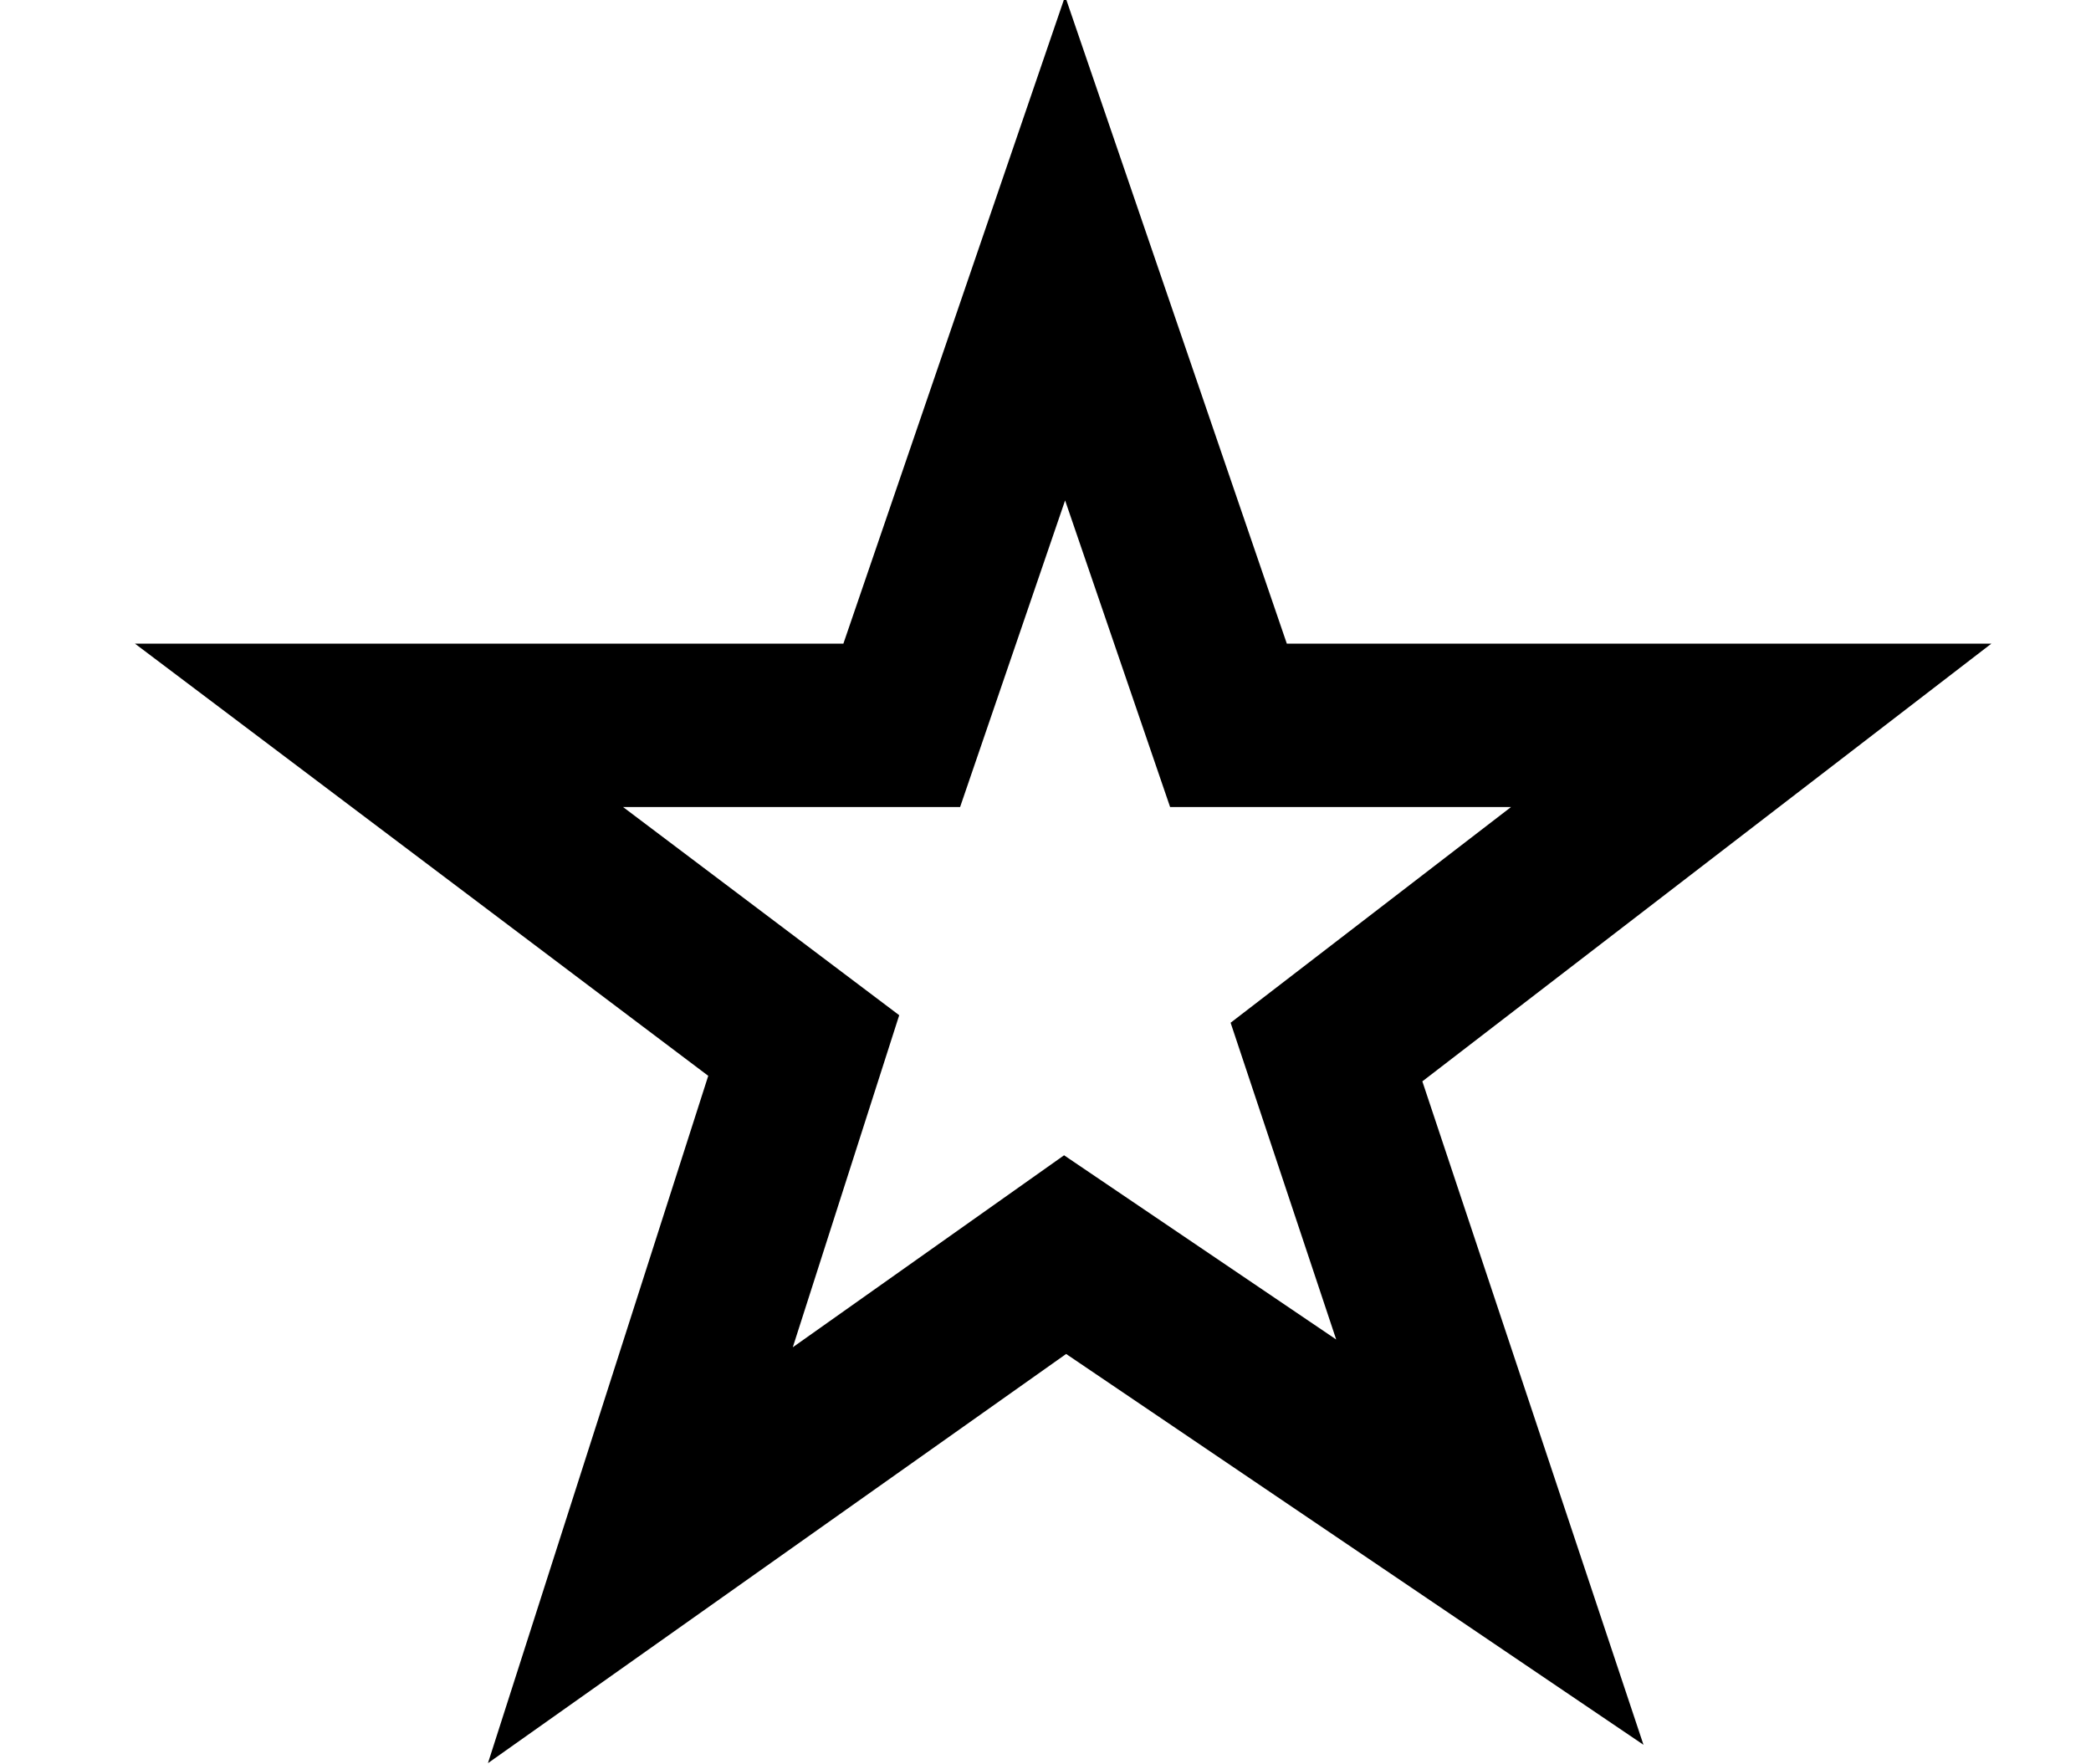 <?xml version="1.0" encoding="utf-8"?>
<!-- Generator: Adobe Illustrator 18.1.1, SVG Export Plug-In . SVG Version: 6.00 Build 0)  -->
<!DOCTYPE svg PUBLIC "-//W3C//DTD SVG 1.1//EN" "http://www.w3.org/Graphics/SVG/1.1/DTD/svg11.dtd">
<svg version="1.1" id="Layer_2" xmlns="http://www.w3.org/2000/svg" xmlns:xlink="http://www.w3.org/1999/xlink" x="0px" y="0px"
     width="32px" height="27px" viewBox="0 0 32 27" enable-background="new 0 0 32 27" xml:space="preserve">
<polygon fill="none" stroke="#000000" stroke-width="2.5" stroke-miterlimit="10" points="
    16.3,3.8 
    18.8,11.1 
    26.8,11.1 
    20.3,16.1 
    22.8,23.6 
    16.3,19.2 
    9.8,23.8 
    12.3,16 
    5.8,11.1 
    13.8,11.1
    "/>
</svg>
